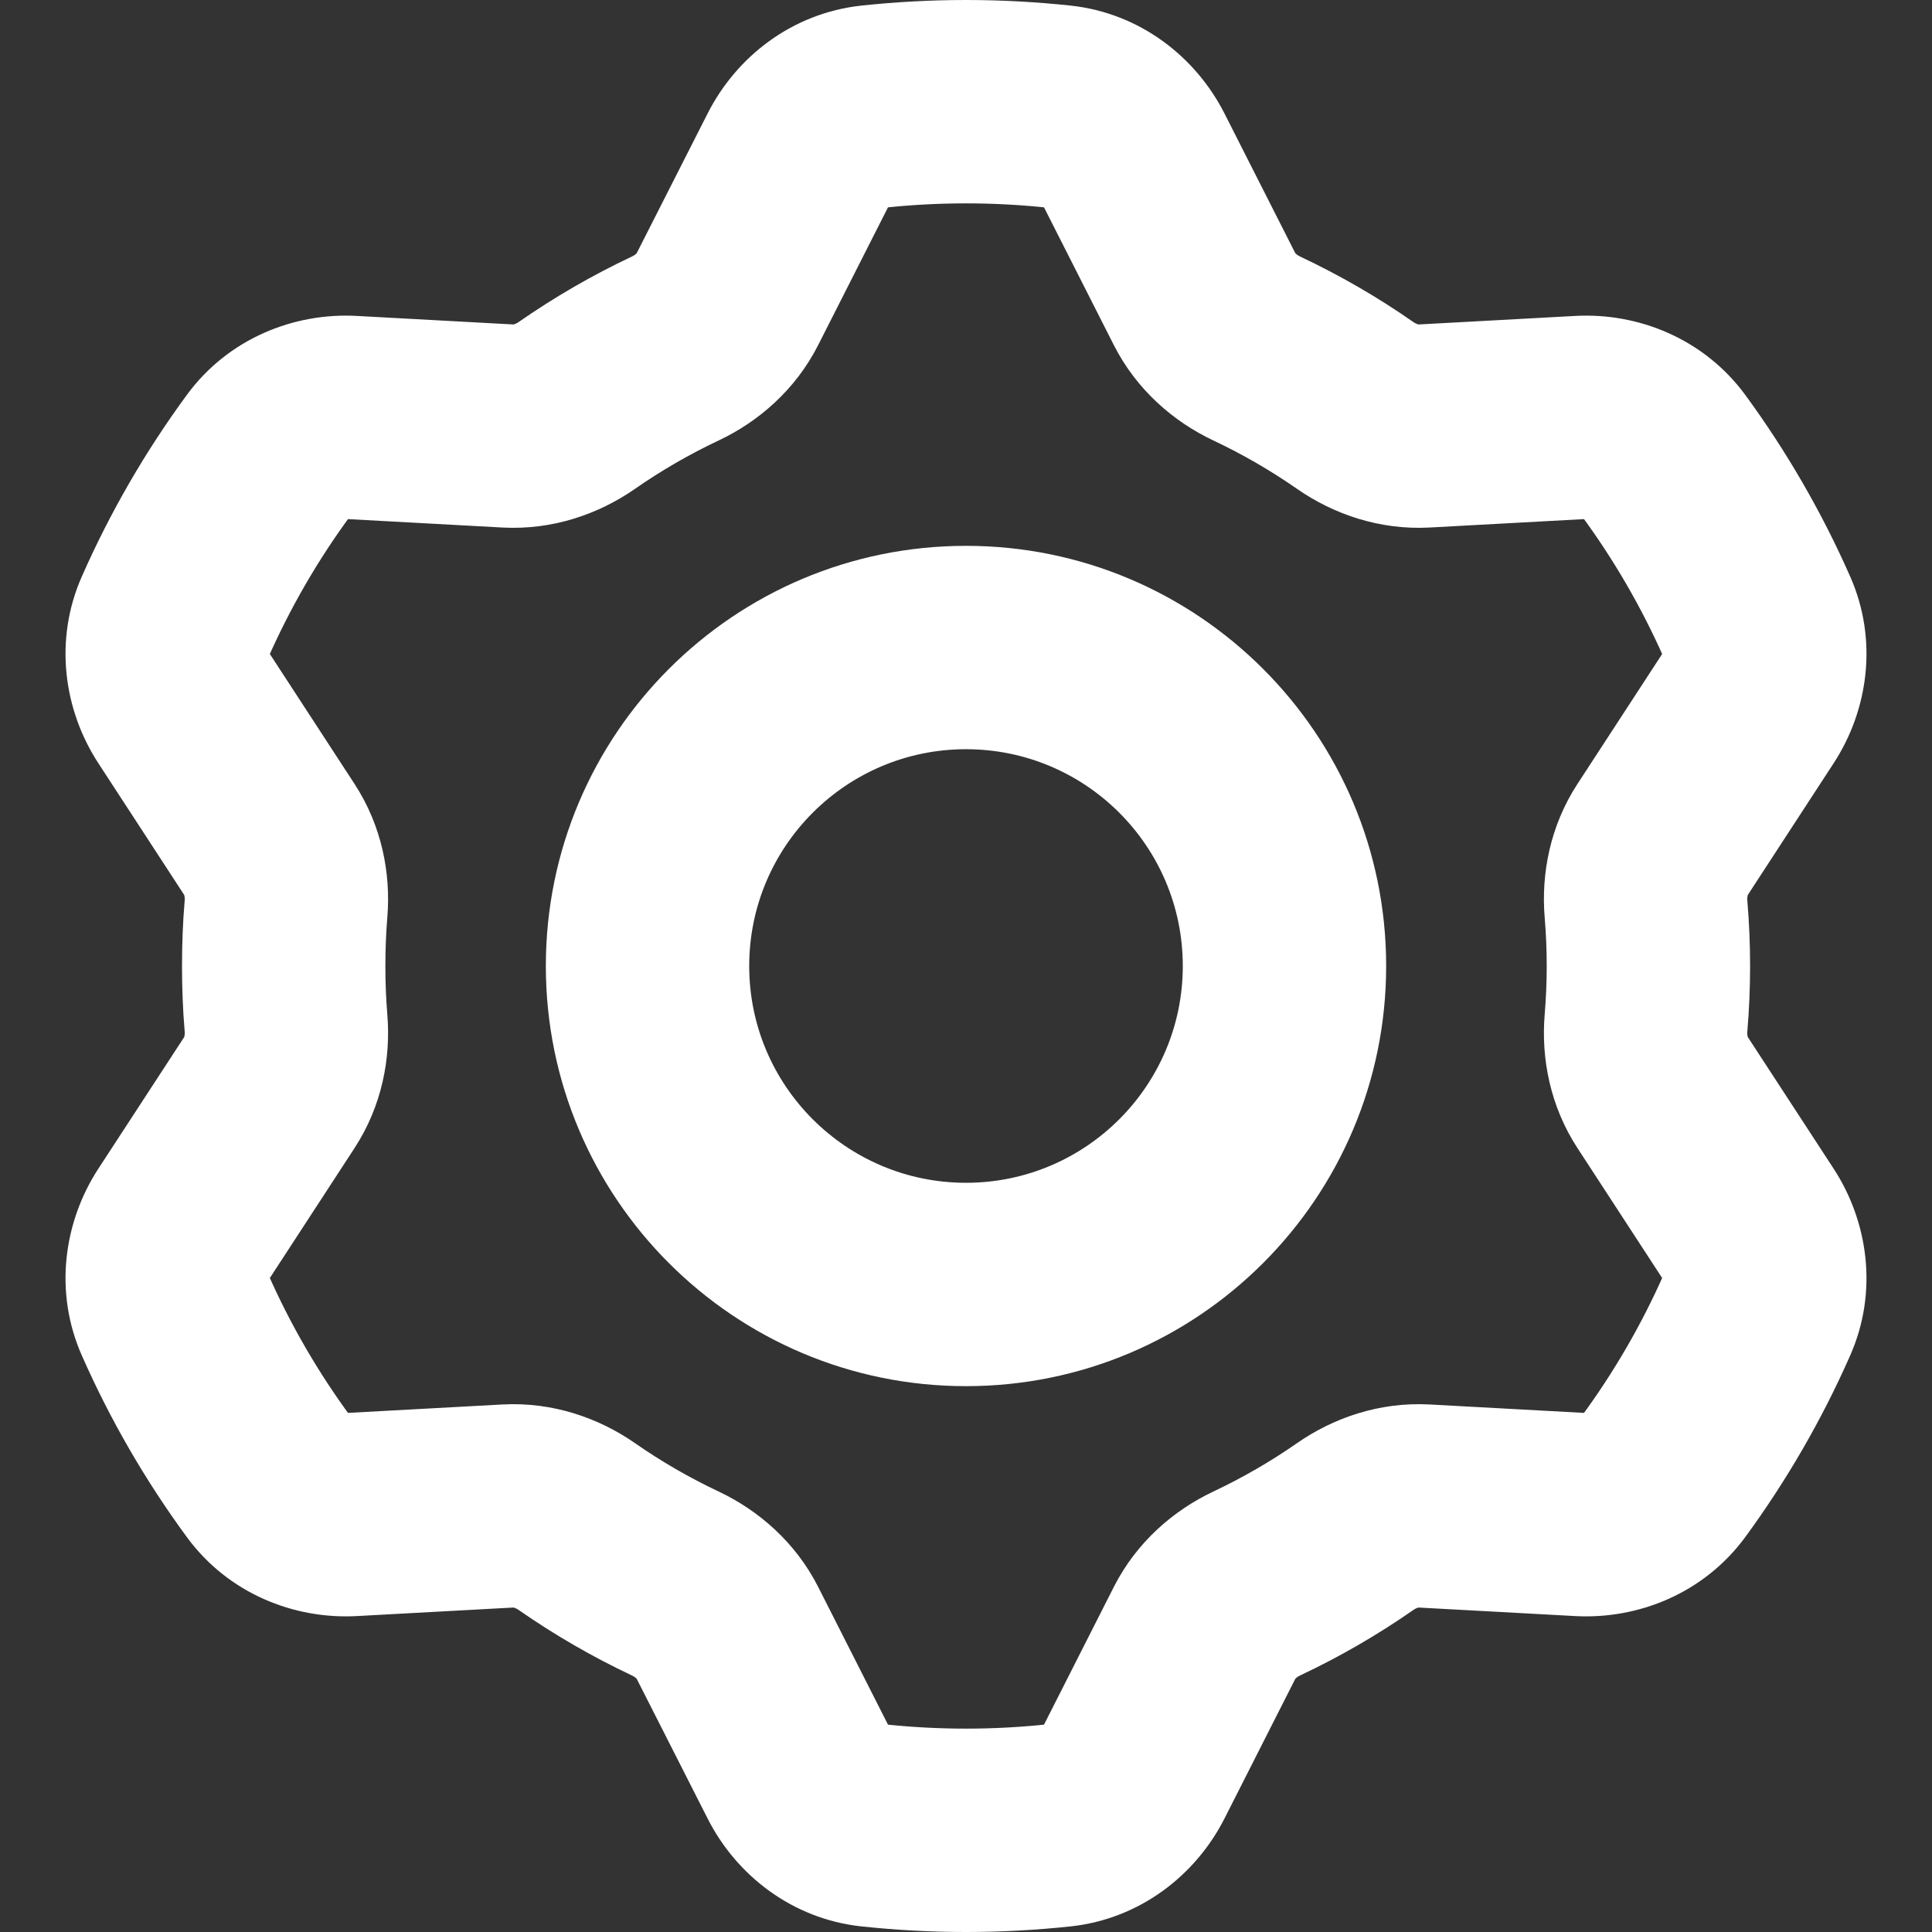 <svg width="19" height="19" viewBox="0 0 19 19" fill="none" xmlns="http://www.w3.org/2000/svg">
<rect x="0" y="0" width="19" height="19" fill="#333333" stroke="none"/>
<path d="M3.456 14.895L3.402 13.896L3.456 14.895ZM2.644 14.525L3.45 13.933L2.644 14.525ZM5.673 15.013L6.244 14.192L5.673 15.013ZM4.997 14.811L5.051 15.809L4.997 14.811ZM7.153 16.057L8.045 15.604L7.153 16.057ZM6.641 15.572L7.067 14.668L6.641 15.572ZM8.578 17.951L8.686 16.956L8.578 17.951ZM7.85 17.432L6.959 17.884L7.85 17.432ZM11.15 17.432L10.258 16.979L11.15 17.432ZM10.422 17.951L10.529 18.945L10.422 17.951ZM12.36 15.572L11.933 14.668L12.36 15.572ZM11.847 16.057L12.739 16.509L11.847 16.057ZM14.003 14.811L13.949 15.809L14.003 14.811ZM13.327 15.013L13.898 15.834L13.327 15.013ZM16.356 14.525L17.163 15.117L16.356 14.525ZM15.544 14.895L15.598 13.896L15.544 14.895ZM17.195 12.039L16.357 12.585L17.195 12.039ZM17.281 12.928L18.195 13.331L17.281 12.928ZM16.351 8.256L15.513 7.71L16.351 8.256ZM16.188 8.941L15.191 9.023L16.188 8.941ZM17.281 6.072L18.195 5.669L17.281 6.072ZM17.195 6.961L18.032 7.507L17.195 6.961ZM15.544 4.106L15.49 3.107L15.544 4.106ZM16.356 4.475L15.55 5.067L16.356 4.475ZM13.327 3.987L12.756 4.808L13.327 3.987ZM14.003 4.189L14.057 5.188L14.003 4.189ZM11.847 2.943L10.955 3.396L11.847 2.943ZM12.36 3.427L12.786 2.523L12.36 3.427ZM2.812 8.941L1.816 8.859L2.812 8.941ZM2.649 8.256L1.812 8.802L2.649 8.256ZM7.85 1.568L6.959 1.116L7.85 1.568ZM8.578 1.049L8.471 0.055L8.578 1.049ZM7.153 2.943L6.261 2.491L7.153 2.943ZM16.188 10.059L17.184 10.142L16.188 10.059ZM16.351 10.744L15.513 11.29L16.351 10.744ZM2.812 10.059L1.816 10.142L2.812 10.059ZM3.456 4.106L3.402 5.104L3.456 4.106ZM11.15 1.568L10.258 2.021L11.15 1.568ZM1.72 12.928L0.805 13.331L1.72 12.928ZM5.051 3.191L3.51 3.107L3.402 5.104L4.943 5.188L5.051 3.191ZM6.214 2.523C5.824 2.707 5.453 2.922 5.102 3.166L6.244 4.808C6.504 4.627 6.779 4.468 7.067 4.332L6.214 2.523ZM6.959 1.116L6.261 2.491L8.045 3.396L8.742 2.021L6.959 1.116ZM9.5 0C9.153 0 8.809 0.019 8.471 0.055L8.686 2.044C8.953 2.015 9.225 2 9.5 2V0ZM10.529 0.055C10.191 0.019 9.847 0 9.5 0V2C9.776 2 10.047 2.015 10.315 2.044L10.529 0.055ZM12.739 2.491L12.042 1.116L10.258 2.021L10.955 3.396L12.739 2.491ZM13.898 3.166C13.548 2.922 13.176 2.707 12.786 2.523L11.933 4.332C12.221 4.468 12.496 4.627 12.756 4.808L13.898 3.166ZM15.49 3.107L13.949 3.191L14.057 5.188L15.598 5.104L15.49 3.107ZM18.195 5.669C17.915 5.034 17.568 4.436 17.163 3.883L15.55 5.067C15.871 5.503 16.145 5.975 16.366 6.476L18.195 5.669ZM17.188 8.802L18.032 7.507L16.357 6.415L15.513 7.71L17.188 8.802ZM17.211 9.5C17.211 9.284 17.202 9.07 17.184 8.859L15.191 9.023C15.204 9.18 15.211 9.339 15.211 9.5H17.211ZM17.184 10.142C17.202 9.93 17.211 9.716 17.211 9.5H15.211C15.211 9.661 15.204 9.82 15.191 9.977L17.184 10.142ZM18.032 11.492L17.188 10.198L15.513 11.29L16.357 12.585L18.032 11.492ZM17.163 15.117C17.568 14.564 17.915 13.966 18.195 13.331L16.366 12.524C16.145 13.025 15.871 13.497 15.55 13.933L17.163 15.117ZM13.949 15.809L15.49 15.893L15.598 13.896L14.057 13.812L13.949 15.809ZM12.786 16.477C13.176 16.293 13.548 16.078 13.898 15.834L12.756 14.192C12.496 14.373 12.221 14.532 11.933 14.668L12.786 16.477ZM12.042 17.884L12.739 16.509L10.955 15.604L10.258 16.979L12.042 17.884ZM9.5 19C9.847 19 10.191 18.981 10.529 18.945L10.315 16.956C10.047 16.985 9.776 17 9.5 17V19ZM8.471 18.945C8.809 18.981 9.153 19 9.5 19V17C9.225 17 8.953 16.985 8.686 16.956L8.471 18.945ZM6.261 16.509L6.959 17.884L8.742 16.979L8.045 15.604L6.261 16.509ZM5.102 15.834C5.453 16.078 5.824 16.293 6.214 16.477L7.067 14.668C6.779 14.532 6.504 14.373 6.244 14.192L5.102 15.834ZM3.51 15.893L5.051 15.809L4.943 13.812L3.402 13.896L3.51 15.893ZM0.805 13.331C1.085 13.966 1.432 14.564 1.838 15.117L3.45 13.933C3.129 13.497 2.855 13.025 2.634 12.524L0.805 13.331ZM1.812 10.198L0.968 11.492L2.643 12.585L3.487 11.29L1.812 10.198ZM1.79 9.5C1.79 9.716 1.798 9.93 1.816 10.142L3.809 9.977C3.796 9.82 3.79 9.661 3.79 9.5H1.79ZM1.816 8.859C1.798 9.07 1.79 9.284 1.79 9.5H3.79C3.79 9.339 3.796 9.18 3.809 9.023L1.816 8.859ZM0.968 7.507L1.812 8.802L3.487 7.71L2.643 6.415L0.968 7.507ZM1.838 3.883C1.432 4.436 1.085 5.034 0.805 5.669L2.634 6.476C2.855 5.975 3.129 5.503 3.45 5.067L1.838 3.883ZM11.632 9.5C11.632 10.677 10.677 11.632 9.5 11.632V13.632C11.782 13.632 13.632 11.782 13.632 9.5H11.632ZM9.5 7.368C10.677 7.368 11.632 8.323 11.632 9.5H13.632C13.632 7.218 11.782 5.368 9.5 5.368V7.368ZM7.368 9.5C7.368 8.323 8.323 7.368 9.5 7.368V5.368C7.218 5.368 5.368 7.218 5.368 9.5H7.368ZM9.5 11.632C8.323 11.632 7.368 10.677 7.368 9.5H5.368C5.368 11.782 7.218 13.632 9.5 13.632V11.632ZM2.643 6.415C2.641 6.412 2.643 6.414 2.644 6.423C2.645 6.434 2.644 6.454 2.634 6.476L0.805 5.669C0.527 6.297 0.628 6.987 0.968 7.507L2.643 6.415ZM3.402 13.896C3.398 13.896 3.401 13.895 3.409 13.899C3.419 13.903 3.436 13.914 3.45 13.933L1.838 15.117C2.244 15.67 2.89 15.927 3.51 15.893L3.402 13.896ZM6.244 14.192C5.887 13.944 5.435 13.786 4.943 13.812L5.051 15.809C5.042 15.81 5.062 15.806 5.102 15.834L6.244 14.192ZM8.045 15.604C7.822 15.166 7.459 14.853 7.067 14.668L6.214 16.477C6.259 16.498 6.265 16.517 6.261 16.509L8.045 15.604ZM8.686 16.956C8.71 16.959 8.727 16.968 8.736 16.974C8.744 16.98 8.744 16.983 8.742 16.979L6.959 17.884C7.24 18.439 7.787 18.871 8.471 18.945L8.686 16.956ZM10.258 16.979C10.256 16.983 10.257 16.98 10.264 16.974C10.273 16.968 10.29 16.959 10.315 16.956L10.529 18.945C11.213 18.871 11.76 18.439 12.042 17.884L10.258 16.979ZM11.933 14.668C11.541 14.853 11.178 15.166 10.955 15.604L12.739 16.509C12.735 16.517 12.742 16.498 12.786 16.477L11.933 14.668ZM14.057 13.812C13.566 13.786 13.113 13.944 12.756 14.192L13.898 15.834C13.938 15.806 13.958 15.81 13.949 15.809L14.057 13.812ZM15.55 13.933C15.565 13.914 15.581 13.903 15.591 13.899C15.599 13.895 15.602 13.896 15.598 13.896L15.49 15.893C16.11 15.927 16.756 15.67 17.163 15.117L15.55 13.933ZM16.357 12.585C16.359 12.588 16.357 12.586 16.356 12.577C16.355 12.566 16.356 12.546 16.366 12.524L18.195 13.331C18.473 12.703 18.372 12.013 18.032 11.492L16.357 12.585ZM15.513 7.71C15.245 8.121 15.155 8.591 15.191 9.023L17.184 8.859C17.18 8.81 17.193 8.795 17.188 8.802L15.513 7.71ZM16.366 6.476C16.356 6.454 16.355 6.434 16.356 6.423C16.357 6.414 16.359 6.412 16.357 6.415L18.032 7.507C18.372 6.987 18.473 6.297 18.195 5.669L16.366 6.476ZM15.598 5.104C15.602 5.104 15.599 5.105 15.591 5.101C15.581 5.097 15.565 5.086 15.55 5.067L17.163 3.883C16.756 3.33 16.11 3.073 15.49 3.107L15.598 5.104ZM12.756 4.808C13.113 5.056 13.566 5.214 14.057 5.188L13.949 3.191C13.958 3.19 13.938 3.194 13.898 3.166L12.756 4.808ZM10.955 3.396C11.178 3.834 11.541 4.147 11.933 4.332L12.786 2.523C12.742 2.502 12.735 2.483 12.739 2.491L10.955 3.396ZM3.809 9.023C3.845 8.591 3.755 8.121 3.487 7.71L1.812 8.802C1.807 8.795 1.82 8.81 1.816 8.859L3.809 9.023ZM8.742 2.021C8.744 2.018 8.744 2.02 8.736 2.026C8.727 2.032 8.71 2.041 8.686 2.044L8.471 0.055C7.787 0.129 7.24 0.561 6.959 1.116L8.742 2.021ZM7.067 4.332C7.459 4.147 7.822 3.834 8.045 3.396L6.261 2.491C6.265 2.483 6.259 2.502 6.214 2.523L7.067 4.332ZM15.191 9.977C15.155 10.409 15.245 10.879 15.513 11.29L17.188 10.198C17.193 10.206 17.18 10.19 17.184 10.142L15.191 9.977ZM3.487 11.29C3.755 10.879 3.845 10.409 3.809 9.977L1.816 10.142C1.82 10.19 1.807 10.206 1.812 10.198L3.487 11.29ZM3.51 3.107C2.89 3.073 2.244 3.33 1.838 3.883L3.45 5.067C3.436 5.086 3.419 5.097 3.409 5.101C3.401 5.105 3.398 5.104 3.402 5.104L3.51 3.107ZM10.315 2.044C10.29 2.041 10.273 2.032 10.264 2.026C10.257 2.02 10.256 2.018 10.258 2.021L12.042 1.116C11.76 0.561 11.213 0.129 10.529 0.055L10.315 2.044ZM2.634 12.524C2.644 12.546 2.645 12.566 2.644 12.577C2.643 12.586 2.641 12.588 2.643 12.585L0.968 11.492C0.628 12.013 0.527 12.703 0.805 13.331L2.634 12.524ZM4.943 5.188C5.435 5.214 5.887 5.056 6.244 4.808L5.102 3.166C5.062 3.194 5.042 3.19 5.051 3.191L4.943 5.188Z" fill="white"/>
</svg>
